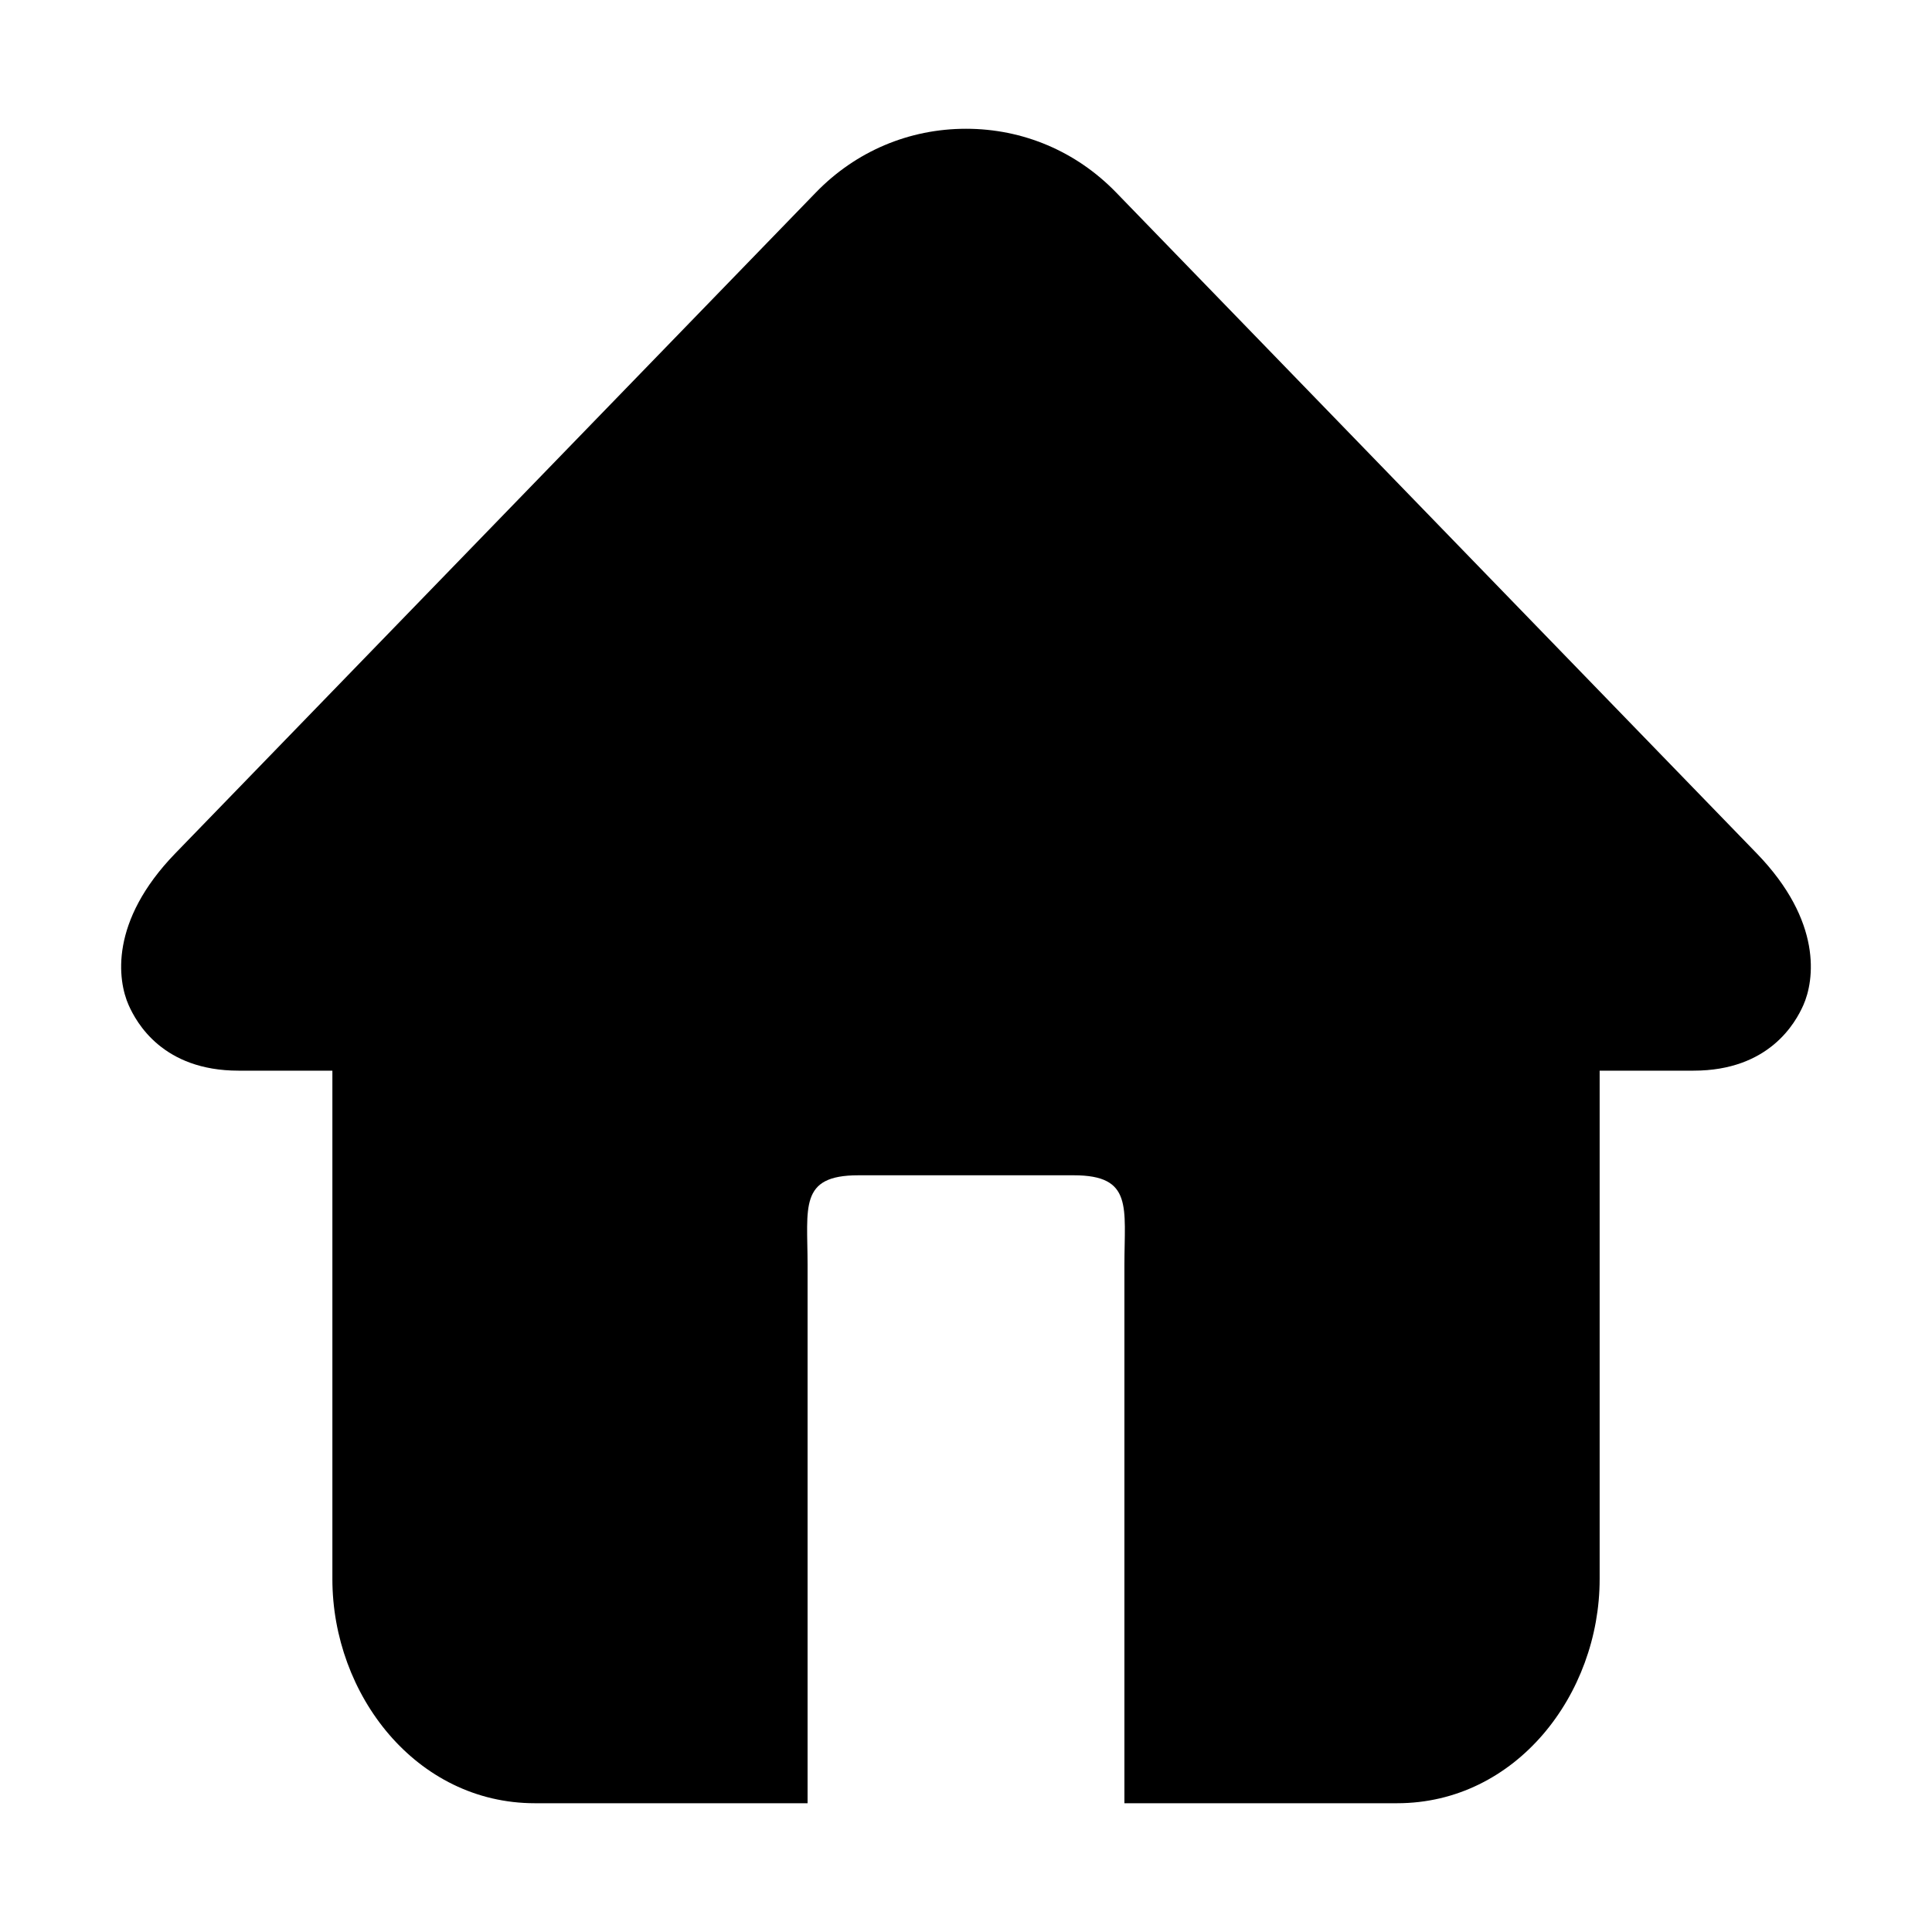 <?xml version="1.0" encoding="utf-8"?>
<!DOCTYPE svg PUBLIC "-//W3C//DTD SVG 1.1//EN" "http://www.w3.org/Graphics/SVG/1.1/DTD/svg11.dtd">
<svg style="width:308px;height:308px;" version="1.1" id="图形" xmlns="http://www.w3.org/2000/svg" xmlns:xlink="http://www.w3.org/1999/xlink" x="0px" y="0px" width="1024px" height="1024px" viewBox="0 0 1024 1024" enable-background="new 0 0 1024 1024" xml:space="preserve">
  <path class="svgpath" data-index="path_0" fill="#000000" d="M931.083 452.289 591.529 101.977c-21.102-21.747-49.297-33.726-79.52-33.726-30.242 0-58.436 11.979-79.537 33.726L92.916 452.289c-35.036 36.15-30.528 67.397-24.728 80.453 4.13 9.267 18.065 34.731 58.221 34.731l49.762 0 0 269.464c0 61.202 44.321 118.812 107.319 118.812l57.125 0 87.421 0 0-63.321L428.036 670.553c0-30.584-4.669-47.626 26.847-47.626l57.125 0L569.115 622.927c31.517 0 26.847 17.042 26.847 47.626l0 221.875 0 63.321 87.421 0 57.126 0c62.998 0 107.337-57.611 107.337-118.812L847.847 567.473l49.762 0c40.137 0 54.09-25.465 58.204-34.731C961.613 519.686 966.12 488.439 931.083 452.289z" />

</svg>
